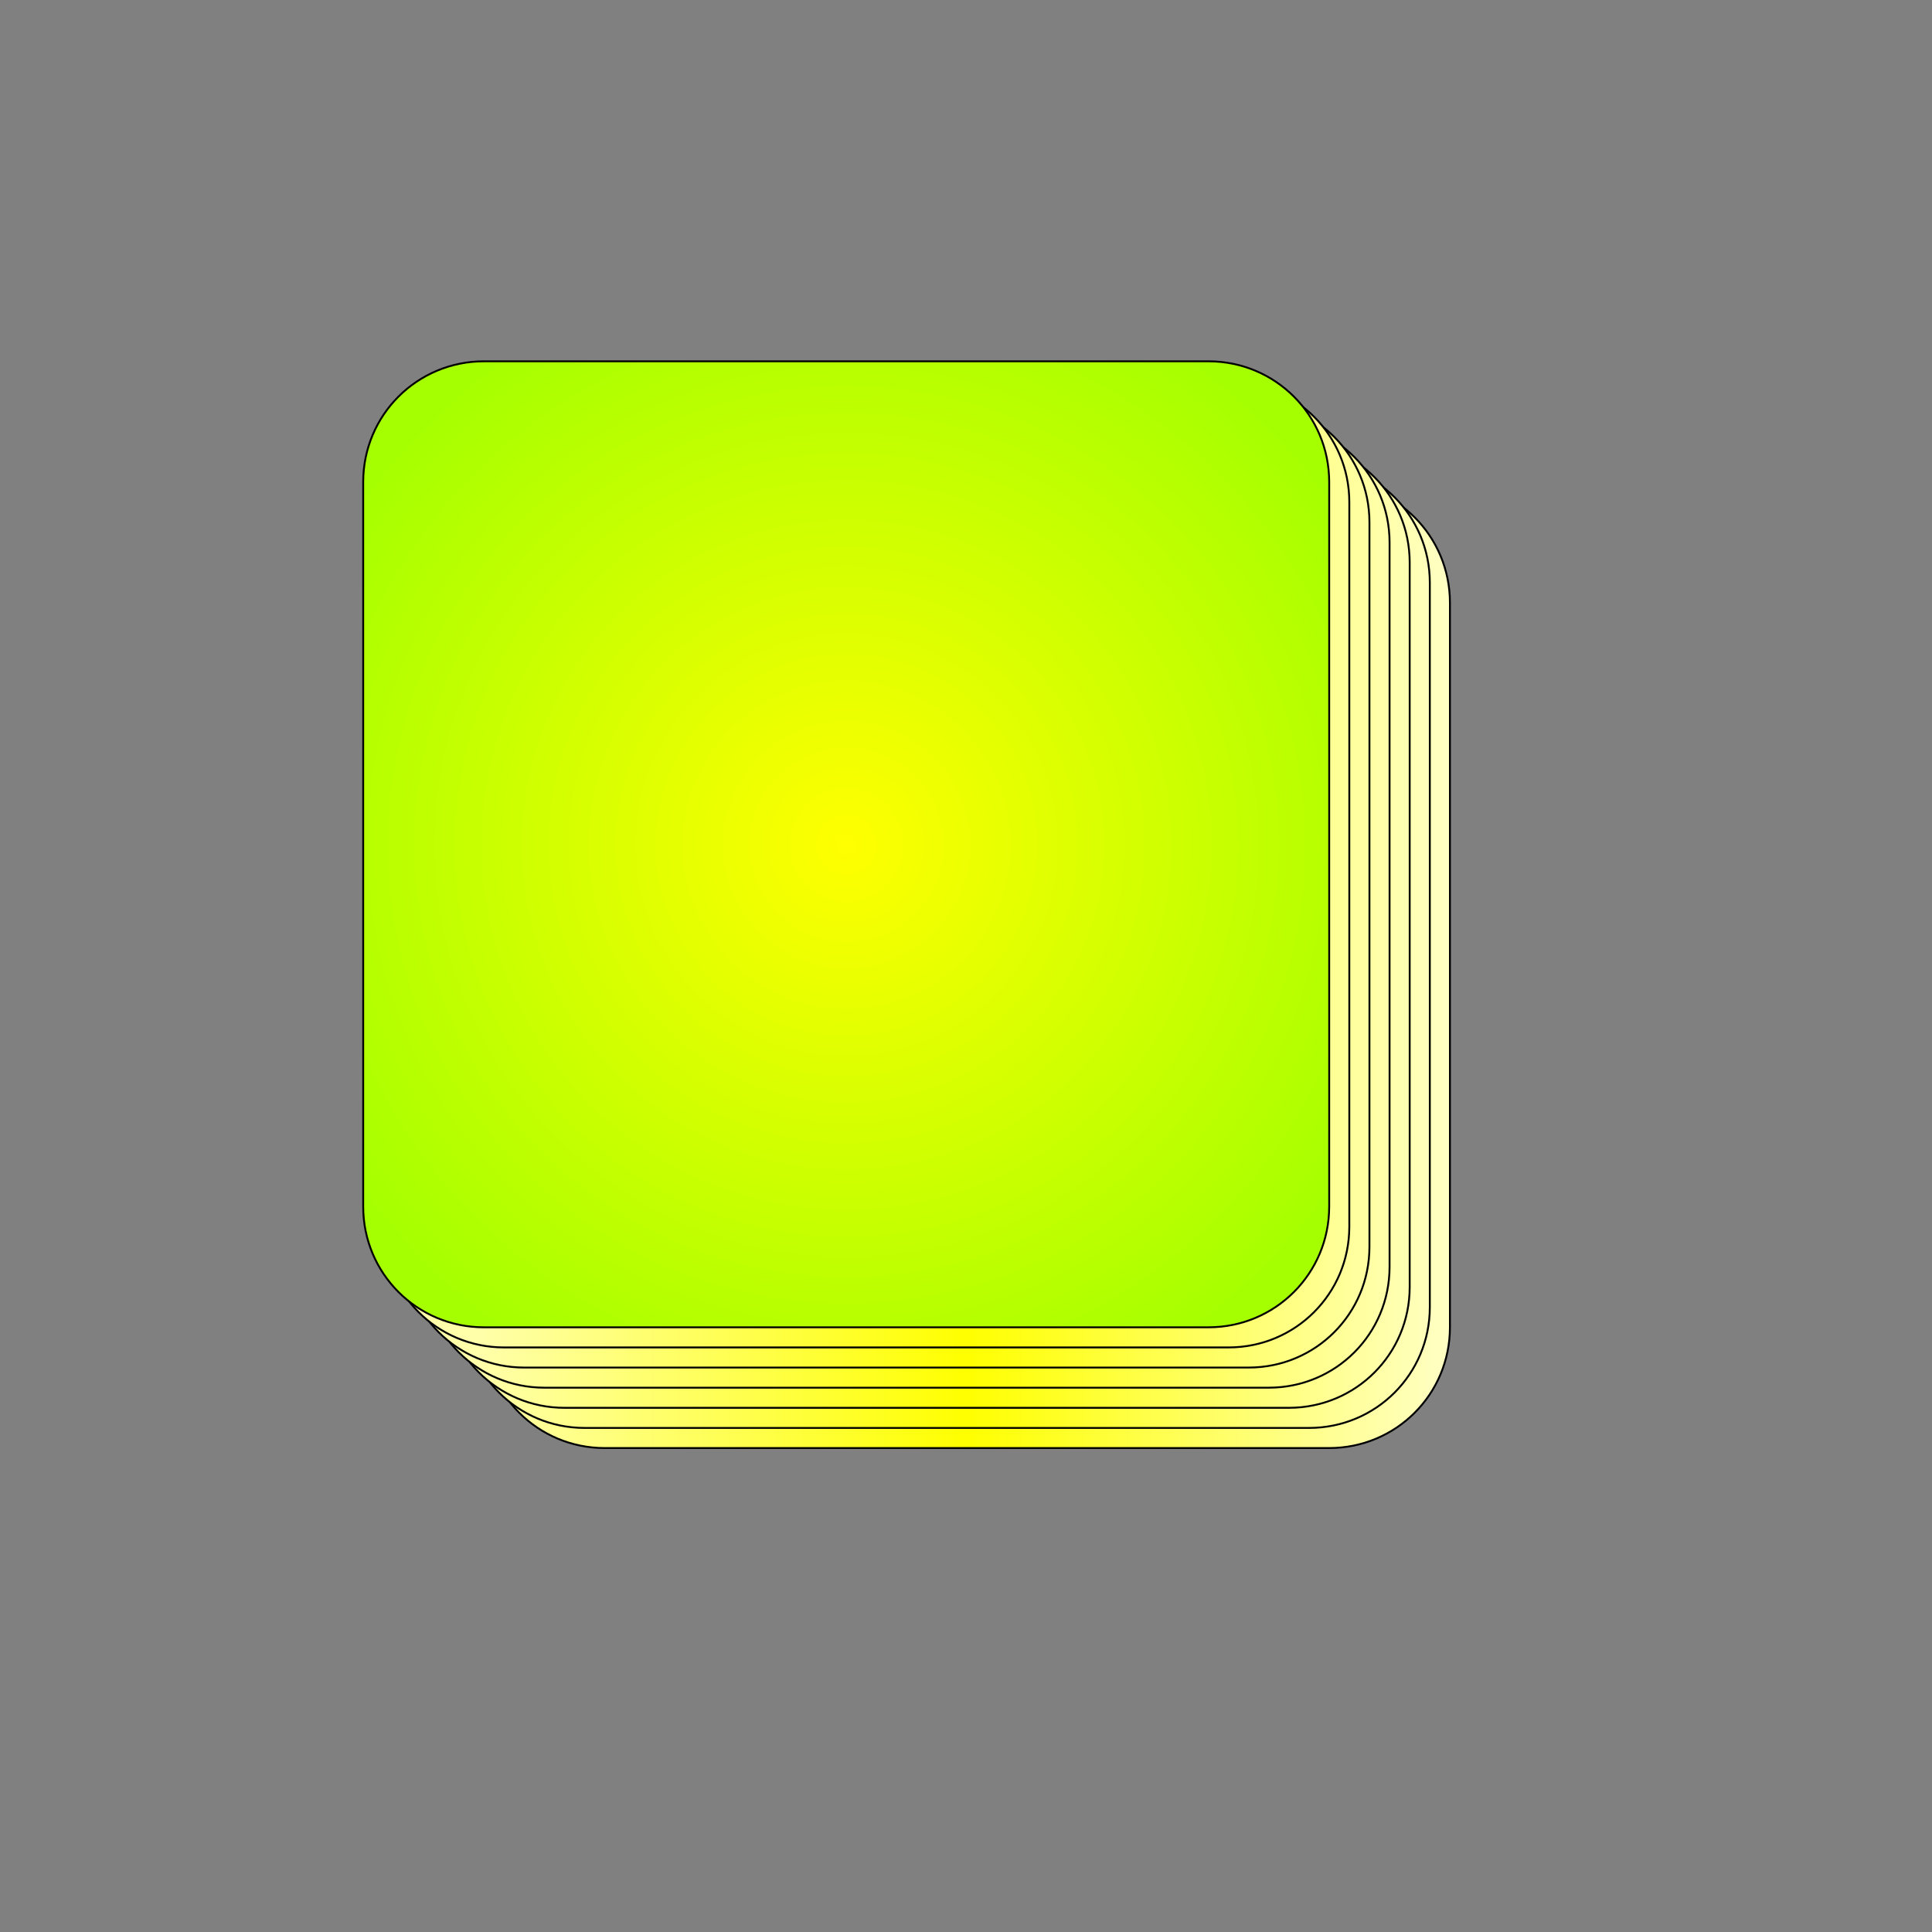 <?xml version="1.0" encoding="UTF-8" standalone="no"?>
<!-- Created with Inkscape (http://www.inkscape.org/) -->

<svg
   xmlns:dc="http://purl.org/dc/elements/1.1/"
   xmlns:cc="http://creativecommons.org/ns#"
   xmlns:rdf="http://www.w3.org/1999/02/22-rdf-syntax-ns#"
   xmlns:svg="http://www.w3.org/2000/svg"
   xmlns="http://www.w3.org/2000/svg"
   xmlns:xlink="http://www.w3.org/1999/xlink"
   xmlns:sodipodi="http://sodipodi.sourceforge.net/DTD/sodipodi-0.dtd"
   xmlns:inkscape="http://www.inkscape.org/namespaces/inkscape"
   sodipodi:docname="RandomButton.svg"
   inkscape:version="0.92.3 (2405546, 2018-03-11)"
   id="svg8"
   version="1.1"
   viewBox="0 0 512 512"
   height="512"
   width="512">
  <rect x="0" y="0" width="512" height="512" fill="#808080" stroke="none"/>
  <sodipodi:namedview
     inkscape:window-maximized="1"
     inkscape:window-y="-9"
     inkscape:window-x="-9"
     inkscape:window-height="1051"
     inkscape:window-width="1920"
     units="px"
     showgrid="true"
     inkscape:current-layer="layer1"
     inkscape:document-units="px"
     inkscape:cy="209.49963"
     inkscape:cx="250.75801"
     inkscape:zoom="1.4"
     inkscape:pageshadow="2"
     inkscape:pageopacity="0.0"
     borderopacity="1.0"
     bordercolor="#666666"
     pagecolor="#ffffff"
     id="base"
     inkscape:snap-bbox="true"
     inkscape:bbox-nodes="true">
    <inkscape:grid
       empspacing="4"
       id="grid815"
       type="xygrid" />
    <inkscape:grid
       empspacing="32"
       empopacity="0.251"
       empcolor="#ff3fff"
       opacity="0.125"
       color="#ff3fff"
       id="grid817"
       type="xygrid" />
  </sodipodi:namedview>
  <defs
     id="defs2">
    <linearGradient
       id="linearGradient846"
       inkscape:collect="always">
      <stop
         id="stop842"
         offset="0"
         style="stop-color:#ffff00;stop-opacity:1;" />
      <stop
         id="stop844"
         offset="1"
         style="stop-color:#a5ff00;stop-opacity:1" />
    </linearGradient>
    <linearGradient
       id="linearGradient829-7"
       inkscape:collect="always">
      <stop
         id="stop825"
         offset="0"
         style="stop-color:#ffffa9;stop-opacity:1" />
      <stop
         style="stop-color:#ffff00;stop-opacity:1"
         offset="0.5"
         id="stop840" />
      <stop
         id="stop827"
         offset="1"
         style="stop-color:#ffffc5;stop-opacity:1" />
    </linearGradient>
    <linearGradient
       y2="417.533"
       x2="384"
       y1="417.533"
       x1="127.75"
       gradientUnits="userSpaceOnUse"
       id="linearGradient838"
       xlink:href="#linearGradient829-7"
       inkscape:collect="always" />
    <radialGradient
       gradientTransform="matrix(1.248,1.7470637e-7,-1.7470634e-7,1.248,-55.454,-95.444)"
       gradientUnits="userSpaceOnUse"
       r="128.25"
       fy="385.533"
       fx="224"
       cy="385.533"
       cx="224"
       id="radialGradient848"
       xlink:href="#linearGradient846"
       inkscape:collect="always" />
    <linearGradient
       inkscape:collect="always"
       xlink:href="#linearGradient829-7"
       id="linearGradient4270"
       gradientUnits="userSpaceOnUse"
       x1="127.75"
       y1="417.533"
       x2="384"
       y2="417.533" />
    <linearGradient
       inkscape:collect="always"
       xlink:href="#linearGradient829-7"
       id="linearGradient4272"
       gradientUnits="userSpaceOnUse"
       x1="127.75"
       y1="417.533"
       x2="384"
       y2="417.533" />
    <linearGradient
       inkscape:collect="always"
       xlink:href="#linearGradient829-7"
       id="linearGradient4274"
       gradientUnits="userSpaceOnUse"
       x1="127.75"
       y1="417.533"
       x2="384"
       y2="417.533" />
    <linearGradient
       inkscape:collect="always"
       xlink:href="#linearGradient829-7"
       id="linearGradient4276"
       gradientUnits="userSpaceOnUse"
       x1="127.75"
       y1="417.533"
       x2="384"
       y2="417.533" />
    <linearGradient
       inkscape:collect="always"
       xlink:href="#linearGradient829-7"
       id="linearGradient4278"
       gradientUnits="userSpaceOnUse"
       x1="127.75"
       y1="417.533"
       x2="384"
       y2="417.533" />
    <linearGradient
       inkscape:collect="always"
       xlink:href="#linearGradient829-7"
       id="linearGradient4280"
       gradientUnits="userSpaceOnUse"
       x1="127.75"
       y1="417.533"
       x2="384"
       y2="417.533" />
    <radialGradient
       inkscape:collect="always"
       xlink:href="#linearGradient846"
       id="radialGradient4288"
       cx="224"
       cy="385.533"
       fx="224"
       fy="385.533"
       r="128.25"
       gradientTransform="matrix(1.246,-7.9069278e-8,7.9069262e-8,1.246,-55.018,-94.692)"
       gradientUnits="userSpaceOnUse" />
  </defs>
  <g
     transform="translate(0,-161.533)"
     id="layer1"
     inkscape:groupmode="layer"
     inkscape:label="A Button">
    <g
       id="g4286"
       transform="translate(-416.25,7.75)">
      <path
         style="opacity:1;fill:url(#linearGradient838);fill-opacity:1;stroke:#000000;stroke-width:0.5;stroke-linecap:butt;stroke-linejoin:round;stroke-miterlimit:4;stroke-dasharray:none;stroke-opacity:1"
         d="m 160,289.533 h 192 c 17.728,0 32,14.272 32,32 v 192 c 0,17.728 -14.272,32 -32,32 H 160 c -17.728,0 -32,-14.272 -32,-32 V 321.533 c 0,-17.728 14.272,-32 32,-32 z"
         id="rect819"
         inkscape:connector-curvature="0" />
      <path
         style="opacity:1;fill:url(#radialGradient848);fill-opacity:1;stroke:#000000;stroke-width:0.5;stroke-linecap:butt;stroke-linejoin:round;stroke-miterlimit:4;stroke-dasharray:none;stroke-opacity:1"
         d="m 128,257.533 h 192 c 17.728,0 32,14.272 32,32 v 192 c 0,17.728 -14.272,32 -32,32 H 128 c -17.728,0 -32,-14.272 -32,-32 V 289.533 c 0,-17.728 14.272,-32 32,-32 z"
         id="rect823"
         inkscape:connector-curvature="0" />
    </g>
    <path
       inkscape:connector-curvature="0"
       id="rect850"
       d="m 608,257.533 c -17.728,0 -32,14.272 -32,32 v 192 c 0,17.728 14.272,32 32,32 0,17.728 14.272,32 32,32 h 192 c 17.728,0 32,-14.272 32,-32 v -192 c 0,-17.728 -14.272,-32 -32,-32 0,-17.728 -14.272,-32 -32,-32 z"
       style="opacity:1;fill:#ffff00;fill-opacity:1;stroke:#000000;stroke-width:0.5;stroke-linecap:butt;stroke-linejoin:round;stroke-miterlimit:4;stroke-dasharray:none;stroke-opacity:1" />
    <g
       id="g4239"
       transform="translate(0.25,-0.25)">
      <path
         id="path4225"
         style="opacity:1;fill:url(#linearGradient4270);fill-opacity:1;stroke:#000000;stroke-width:0.5;stroke-linecap:butt;stroke-linejoin:round;stroke-miterlimit:4;stroke-dasharray:none;stroke-opacity:1"
         d="m 160,289.533 c 0,0 192,0 192,0 17.728,0 32,14.272 32,32 0,0 0,192 0,192 0,17.728 -14.272,32 -32,32 0,0 -192,0 -192,0 -17.728,0 -32,-14.272 -32,-32 0,0 0,-192 0,-192 0,-17.728 14.272,-32 32,-32 0,0 0,0 0,0"
         inkscape:connector-curvature="0" />
      <path
         id="path4227"
         style="opacity:1;fill:url(#linearGradient4272);fill-opacity:1;stroke:#000000;stroke-width:0.5;stroke-linecap:butt;stroke-linejoin:round;stroke-miterlimit:4;stroke-dasharray:none;stroke-opacity:1"
         d="m 154.667,284.2 c 0,0 192,0 192,0 17.728,0 32,14.272 32,32 0,0 0,192 0,192 0,17.728 -14.272,32 -32,32 0,0 -192,0 -192,0 -17.728,0 -32,-14.272 -32,-32 0,0 0,-192 0,-192 0,-17.728 14.272,-32 32,-32 0,0 0,0 0,0"
         inkscape:connector-curvature="0" />
      <path
         id="path4229"
         style="opacity:1;fill:url(#linearGradient4274);fill-opacity:1;stroke:#000000;stroke-width:0.5;stroke-linecap:butt;stroke-linejoin:round;stroke-miterlimit:4;stroke-dasharray:none;stroke-opacity:1"
         d="m 149.333,278.867 c 0,0 192,0 192,0 17.728,0 32,14.272 32,32 0,0 0,192 0,192 0,17.728 -14.272,32 -32,32 0,0 -192,0 -192,0 -17.728,0 -32,-14.272 -32,-32 0,0 0,-192 0,-192 0,-17.728 14.272,-32 32,-32 0,0 0,0 0,0"
         inkscape:connector-curvature="0" />
      <path
         id="path4231"
         style="opacity:1;fill:url(#linearGradient4276);fill-opacity:1;stroke:#000000;stroke-width:0.5;stroke-linecap:butt;stroke-linejoin:round;stroke-miterlimit:4;stroke-dasharray:none;stroke-opacity:1"
         d="m 144,273.533 c 0,0 192,0 192,0 17.728,0 32,14.272 32,32 0,0 0,192 0,192 0,17.728 -14.272,32 -32,32 0,0 -192,0 -192,0 -17.728,0 -32,-14.272 -32,-32 0,0 0,-192 0,-192 0,-17.728 14.272,-32 32,-32 0,0 0,0 0,0"
         inkscape:connector-curvature="0" />
      <path
         id="path4233"
         style="opacity:1;fill:url(#linearGradient4278);fill-opacity:1;stroke:#000000;stroke-width:0.5;stroke-linecap:butt;stroke-linejoin:round;stroke-miterlimit:4;stroke-dasharray:none;stroke-opacity:1"
         d="m 138.667,268.2 c 0,0 192,0 192,0 17.728,0 32,14.272 32,32 0,0 0,192 0,192 0,17.728 -14.272,32 -32,32 0,0 -192,0 -192,0 -17.728,0 -32,-14.272 -32,-32 0,0 0,-192 0,-192 0,-17.728 14.272,-32 32,-32 0,0 0,0 0,0"
         inkscape:connector-curvature="0" />
      <path
         id="path4235"
         style="opacity:1;fill:url(#linearGradient4280);fill-opacity:1;stroke:#000000;stroke-width:0.5;stroke-linecap:butt;stroke-linejoin:round;stroke-miterlimit:4;stroke-dasharray:none;stroke-opacity:1"
         d="m 133.333,262.867 c 0,0 192,0 192,0 17.728,0 32,14.272 32,32 0,0 0,192 0,192 0,17.728 -14.272,32 -32,32 0,0 -192,0 -192,0 -17.728,0 -32,-14.272 -32,-32 0,0 0,-192 0,-192 0,-17.728 14.272,-32 32,-32 0,0 0,0 0,0"
         inkscape:connector-curvature="0" />
      <path
         id="path4237"
         style="opacity:1;fill:url(#radialGradient4288);fill-opacity:1;stroke:#000000;stroke-width:0.5;stroke-linecap:butt;stroke-linejoin:round;stroke-miterlimit:4;stroke-dasharray:none;stroke-opacity:1"
         d="m 128,257.533 c 0,0 192,0 192,0 17.728,0 32,14.272 32,32 0,0 0,192 0,192 0,17.728 -14.272,32 -32,32 0,0 -192,0 -192,0 -17.728,0 -32,-14.272 -32,-32 0,0 0,-192 0,-192 0,-17.728 14.272,-32 32,-32 0,0 0,0 0,0"
         inkscape:connector-curvature="0" />
    </g>
  </g>
</svg>
